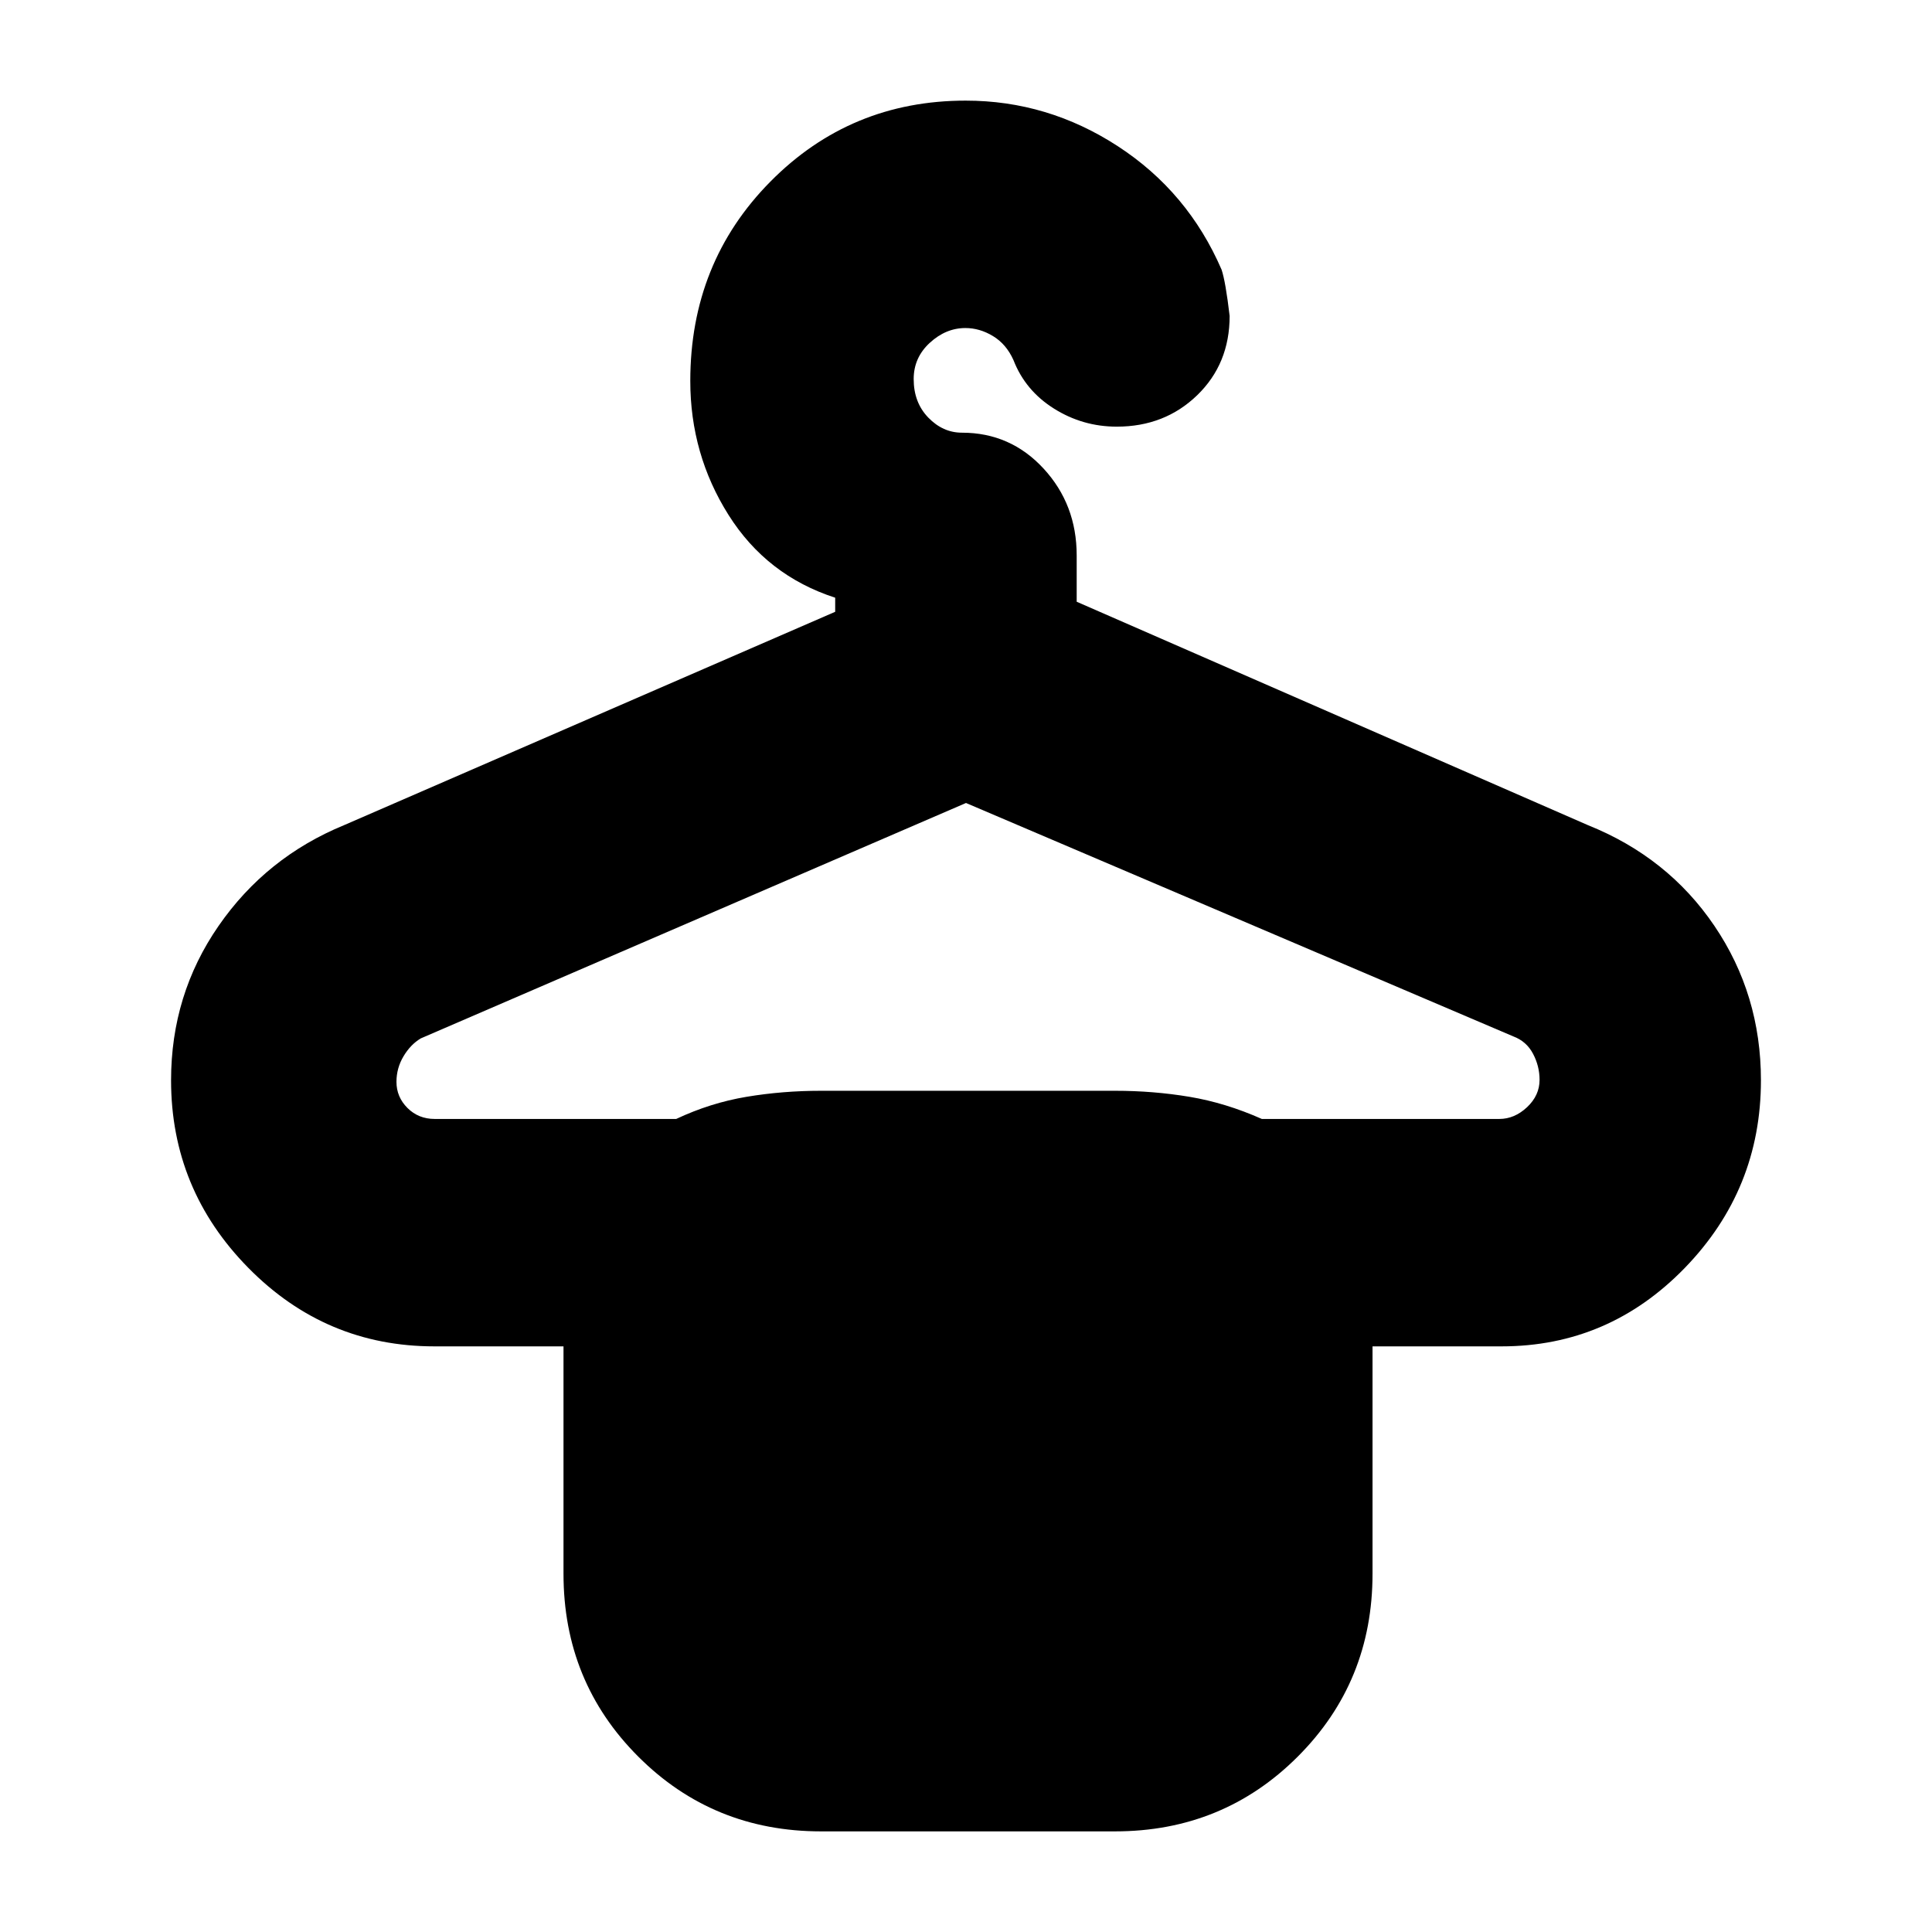 <svg xmlns="http://www.w3.org/2000/svg" height="20" viewBox="0 -960 960 960" width="20"><path d="M408-50q-53.7 0-90.85-37.15Q280-124.3 280-178v-113h-64.15q-54.02 0-92.43-38.98Q85-368.97 85-423.23q0-42.58 23.62-76.71Q132.24-534.07 171-550l244-106v-7q-34-11-53-41.13-19-30.14-19-66.57 0-58.8 39.79-99.05Q422.59-910 479.84-910q40.82 0 75.63 22.67Q590.29-864.67 607-826q2 6 4 23 0 23.77-16.13 39.39Q578.73-748 554.92-748q-16.92 0-31.19-8.96t-20.14-24.1q-3.55-7.93-10.16-11.93-6.61-4.01-13.74-4.01-9.69 0-17.69 7.35-8 7.35-8 18 0 11.65 7.26 19.15 7.26 7.5 16.74 7.5 24.1 0 40.55 17.84Q535-709.33 535-684v23l254 111q39.76 15.93 62.88 50.06Q875-465.81 875-423.23q0 54.26-37.83 93.25Q799.33-291 746.15-291H682v113q0 53.7-37.15 90.85Q607.7-50 554-50H408ZM216-404h120q17-8 34.93-11t37.07-3h146q19.14 0 37.07 3T627-404h118q7.56 0 13.78-5.84 6.22-5.85 6.22-13.59 0-6.82-3.25-12.97-3.25-6.16-9.75-8.6L480-561 209.09-444.03q-5.09 3.03-8.59 8.9-3.5 5.88-3.5 12.7 0 7.52 5.47 12.98Q207.94-404 216-404Z"/></svg>
